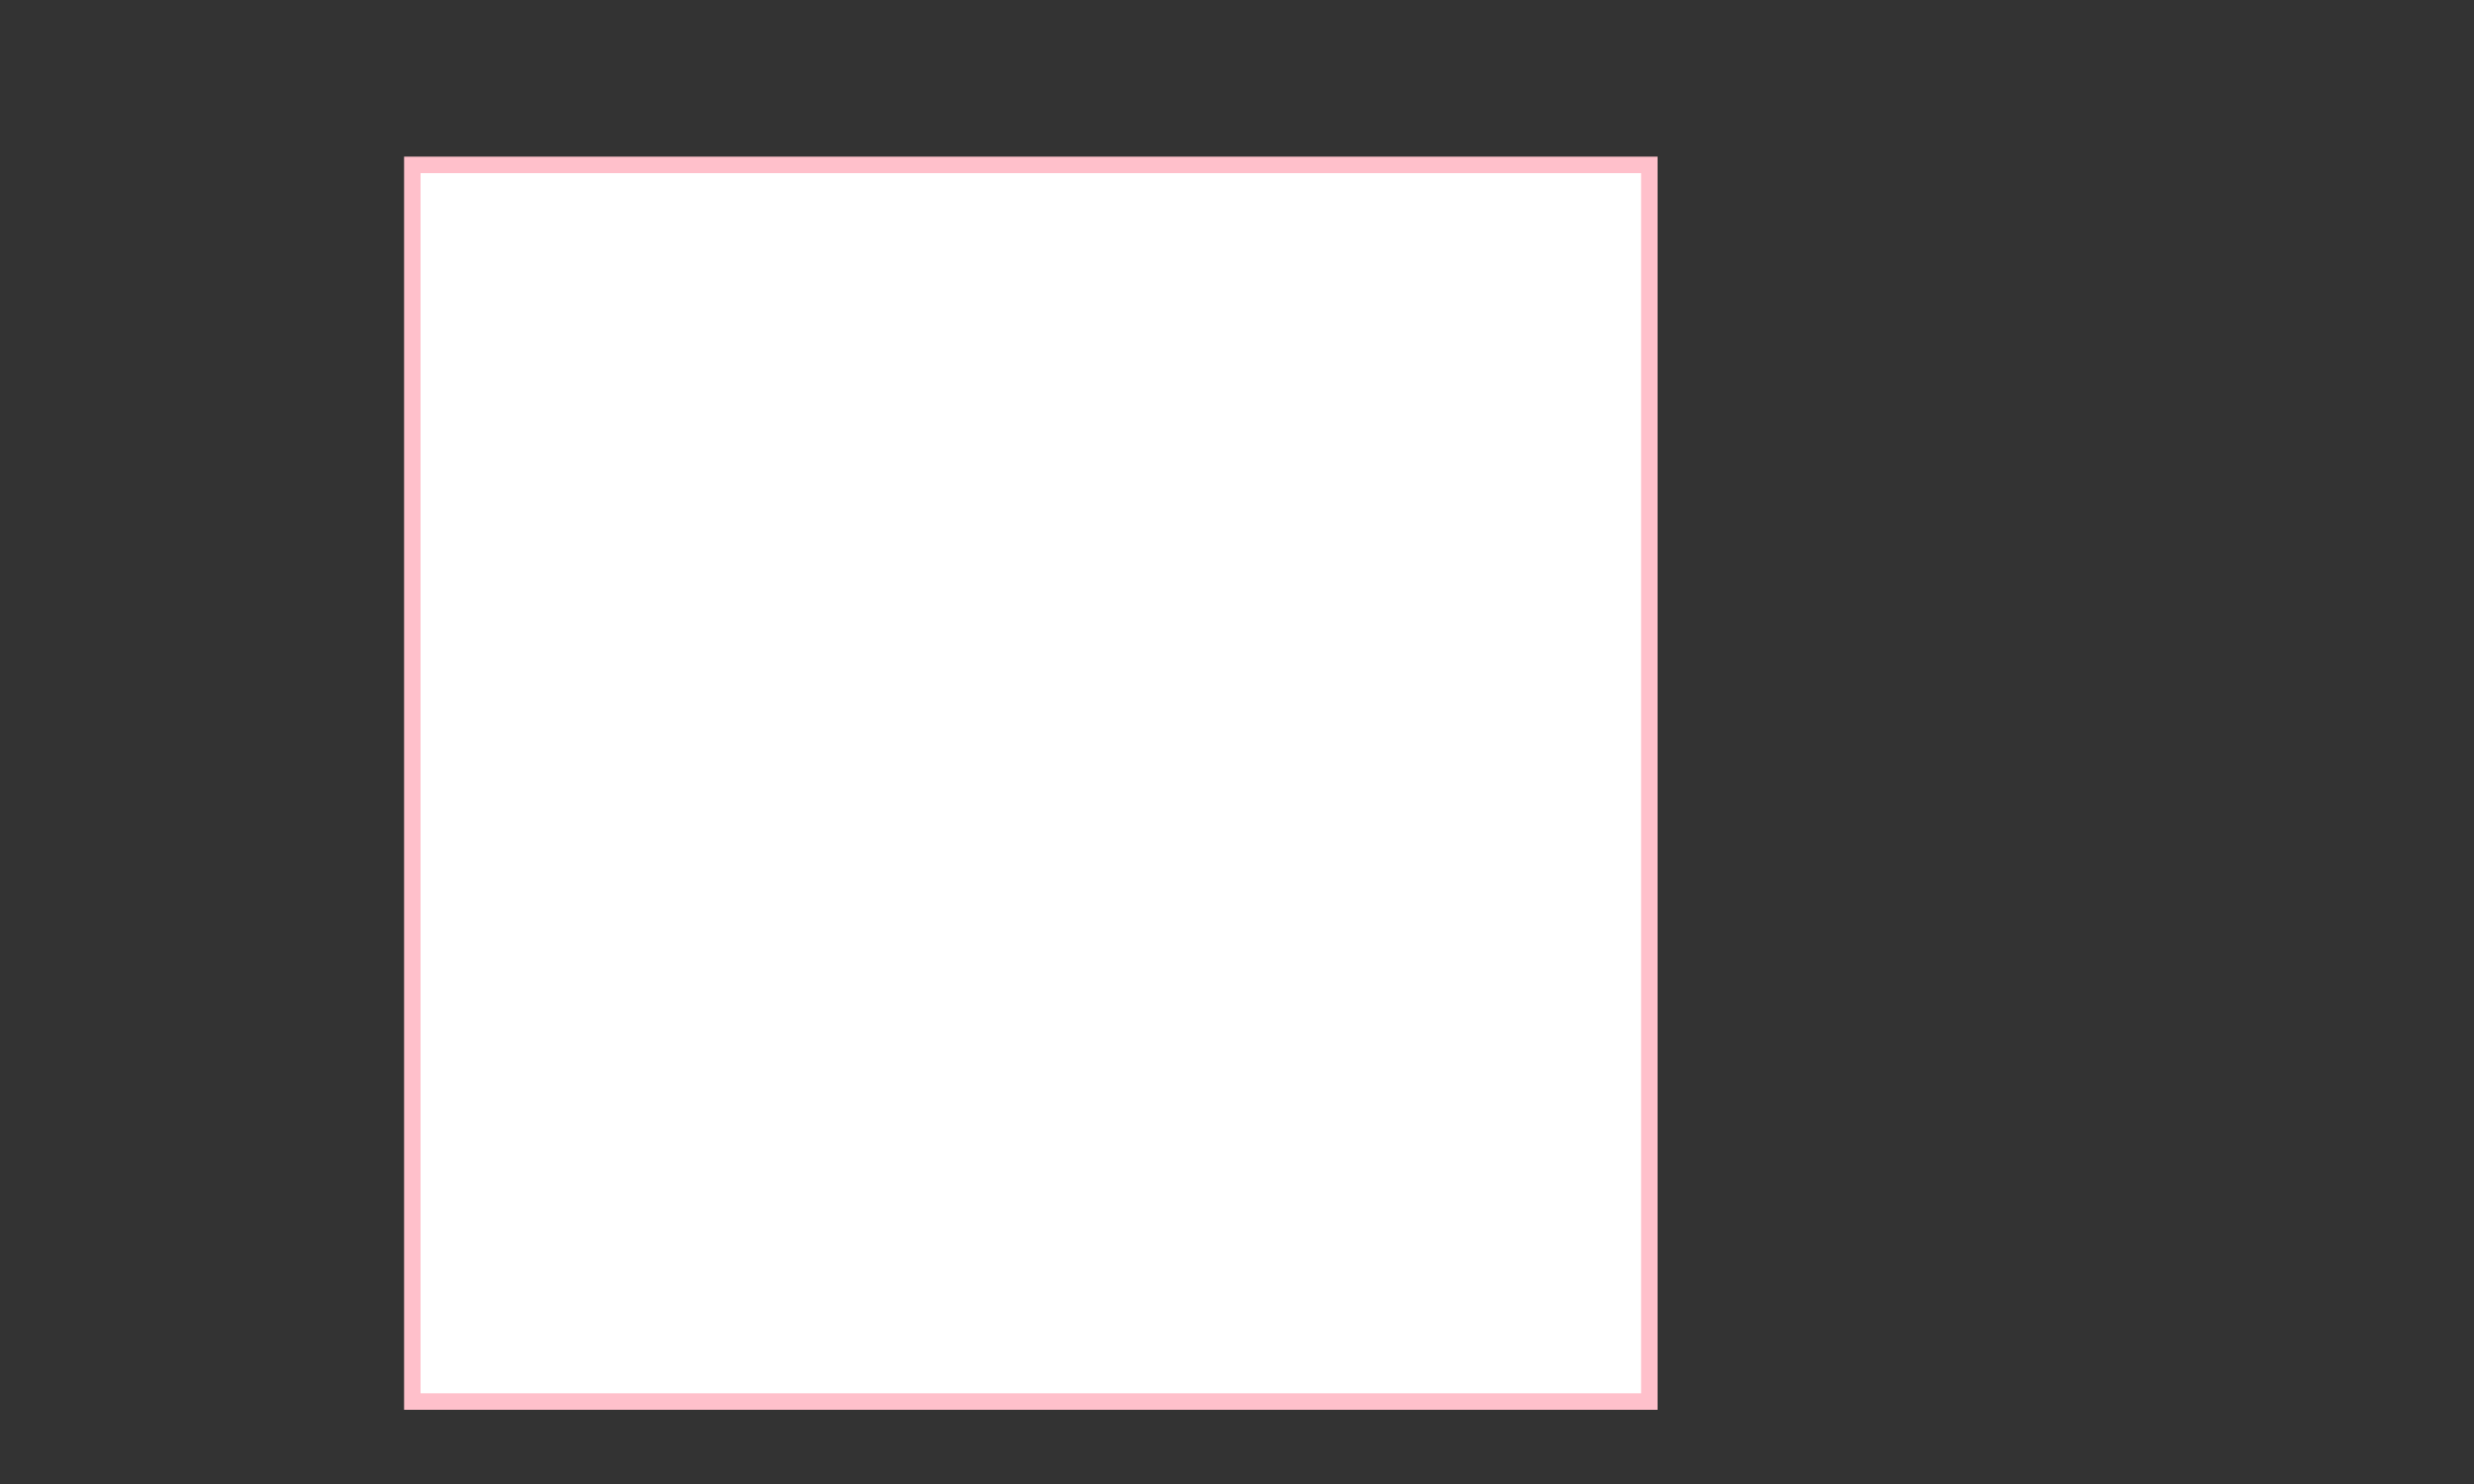 <!-- xmlns 是 svg 的命名空间，version 是使用 svg 的版本 -->
<svg xmlns="http://www.w3.org/2000/svg" version="1.1" width="300" height="180">
	<rect width="100%" height="100%" fill="#333333" stroke="none"/>
	<!-- 矩形标签及属性，在下一篇文章中有具体介绍 -->
	<rect x="50" y="20" width="150" height="150" style="fill:white; stroke:pink; stroke-width:2;" />
</svg>